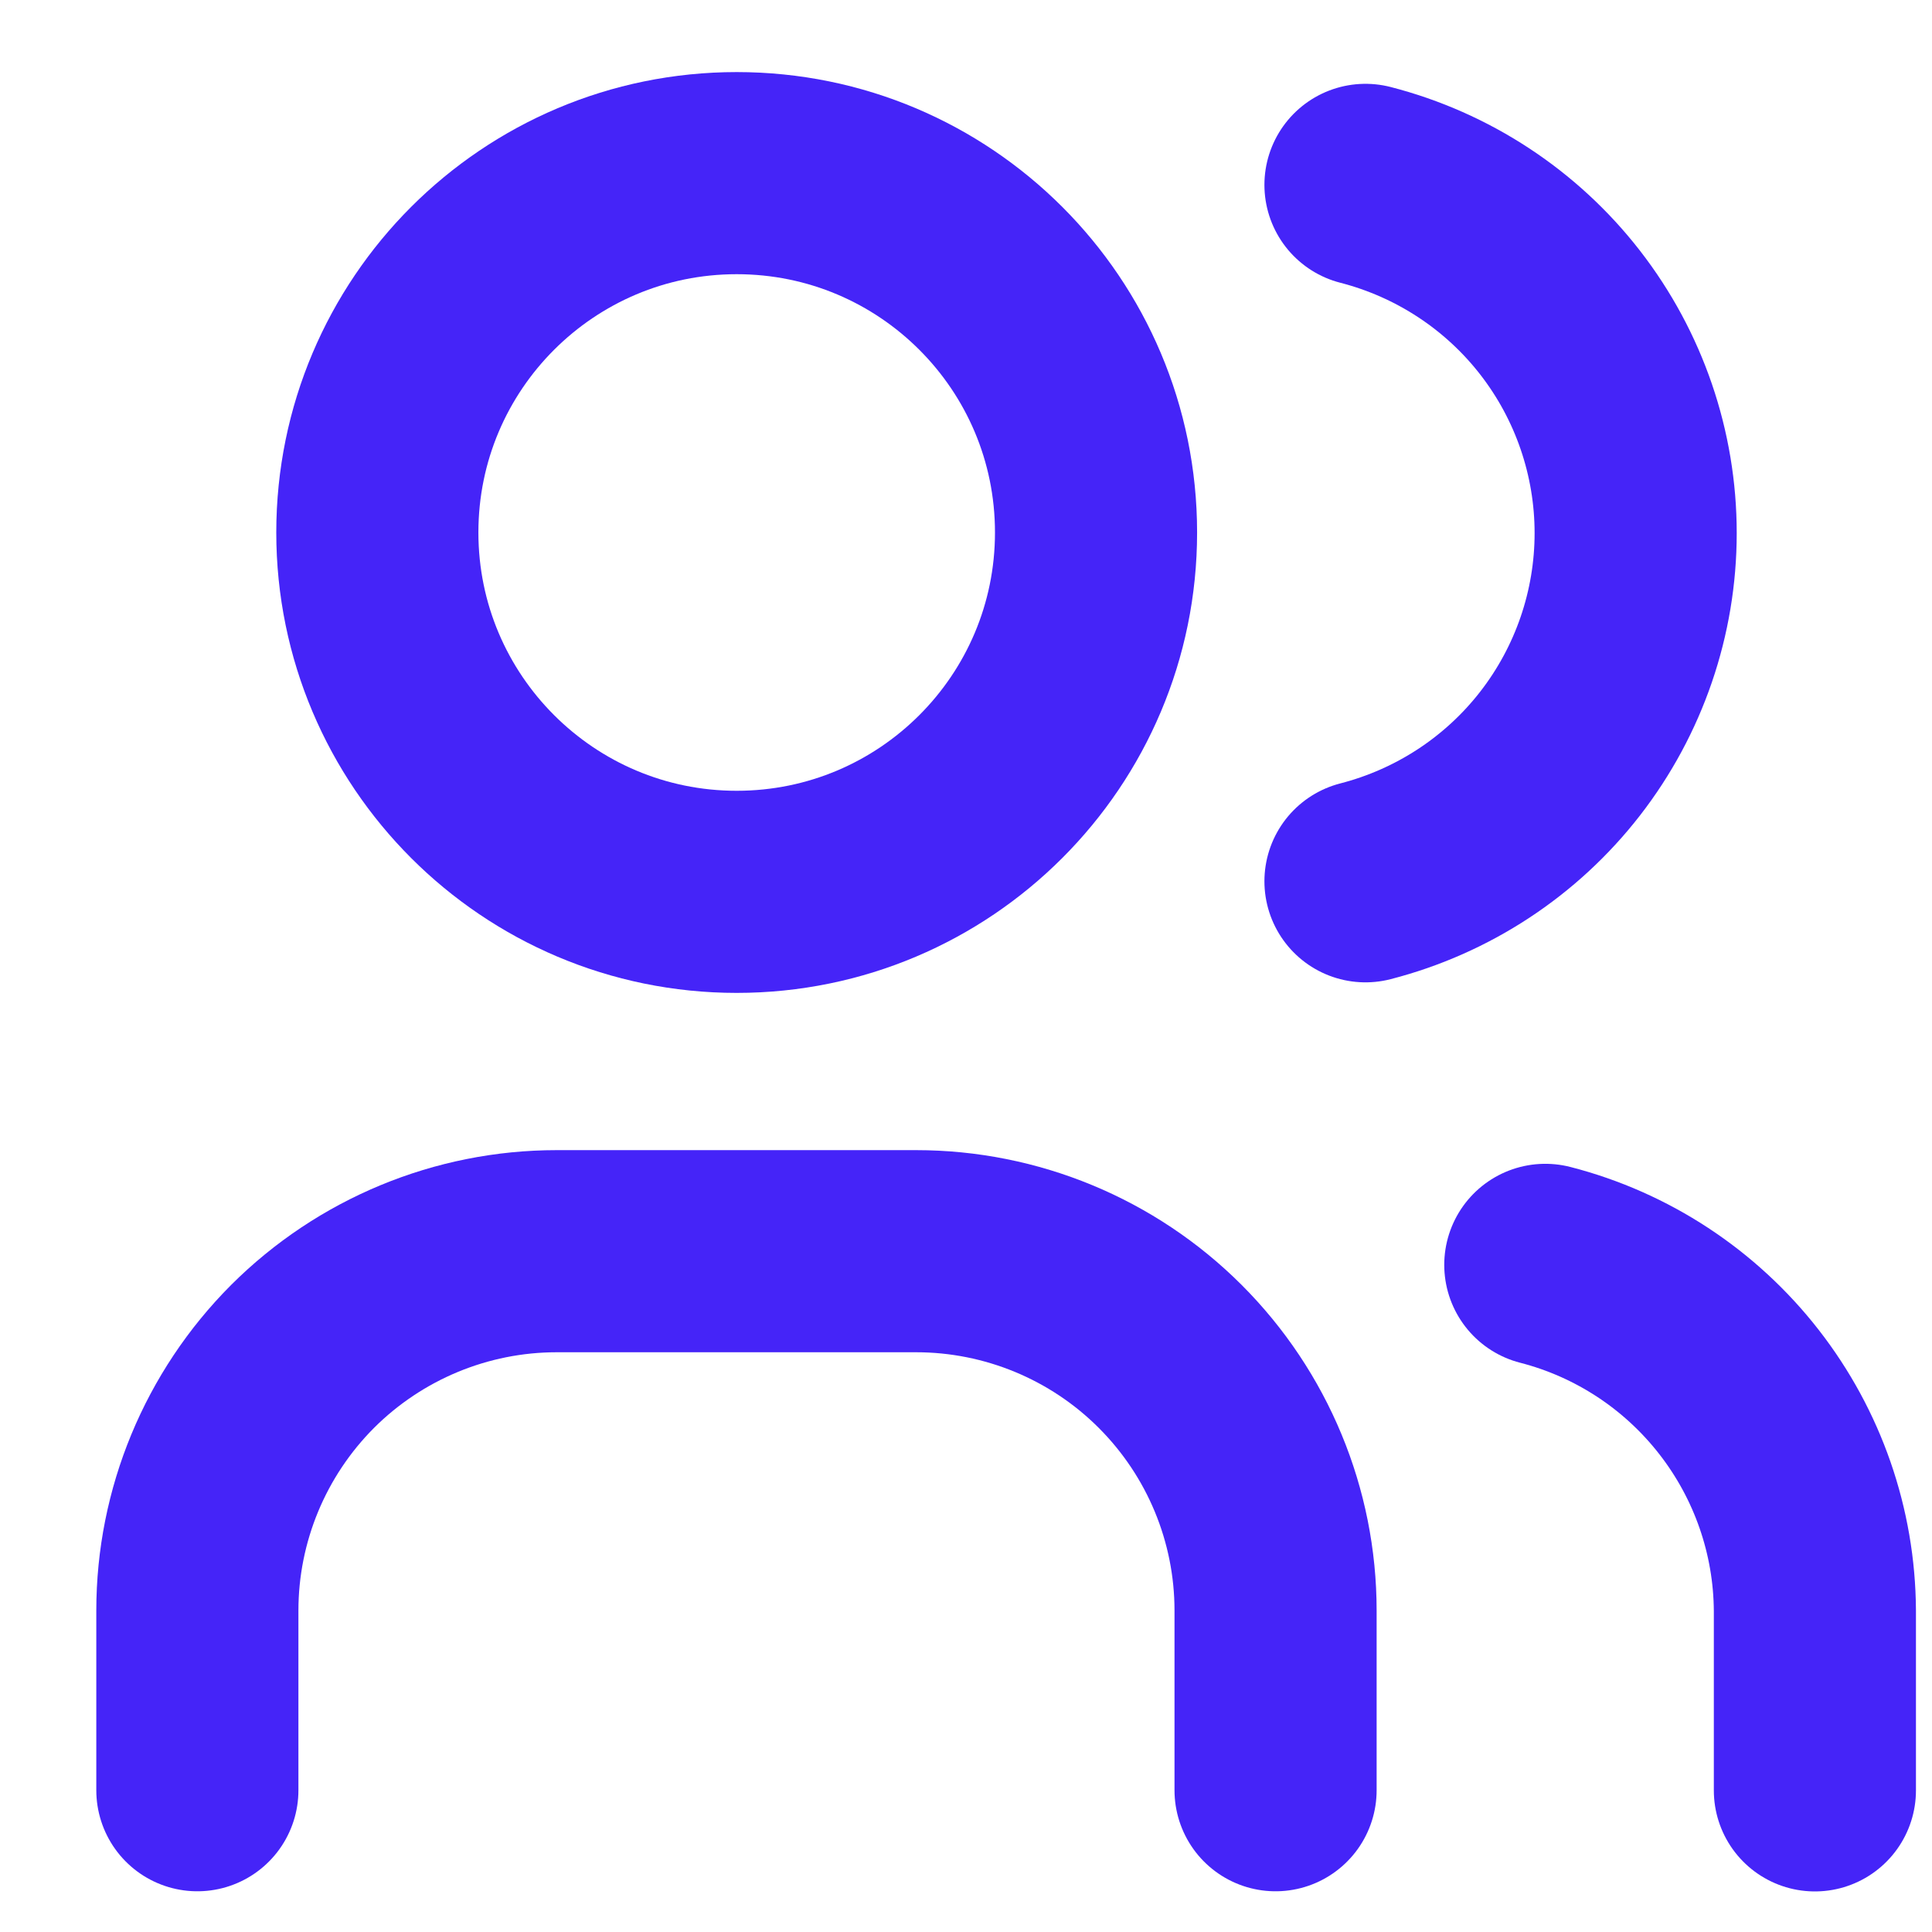 <svg width="100%" height="100%" viewBox="0 0 13 13" fill="none" xmlns="http://www.w3.org/2000/svg">
<path d="M4.957 6.001C6.293 6.001 7.375 4.918 7.375 3.583C7.375 2.247 6.293 1.165 4.957 1.165C3.622 1.165 2.539 2.247 2.539 3.583C2.539 4.918 3.622 6.001 4.957 6.001Z" stroke="#4524F8" stroke-width="1.36" stroke-linecap="round" stroke-linejoin="round"/>
<path d="M1.328 12.046V10.837C1.328 10.196 1.583 9.581 2.036 9.127C2.49 8.674 3.105 8.419 3.746 8.419H6.164C6.806 8.419 7.421 8.674 7.874 9.127C8.328 9.581 8.583 10.196 8.583 10.837V12.046" stroke="#4524F8" stroke-width="1.36" stroke-linecap="round" stroke-linejoin="round"/>
<path d="M9.188 1.244C9.708 1.378 10.169 1.68 10.498 2.104C10.827 2.528 11.006 3.05 11.006 3.587C11.006 4.124 10.827 4.646 10.498 5.07C10.169 5.494 9.708 5.796 9.188 5.93" stroke="#4524F8" stroke-width="1.36" stroke-linecap="round" stroke-linejoin="round"/>
<path d="M12.212 12.047V10.838C12.209 10.304 12.029 9.787 11.701 9.366C11.373 8.945 10.915 8.644 10.398 8.511" stroke="#4524F8" stroke-width="1.36" stroke-linecap="round" stroke-linejoin="round"/>
</svg>
